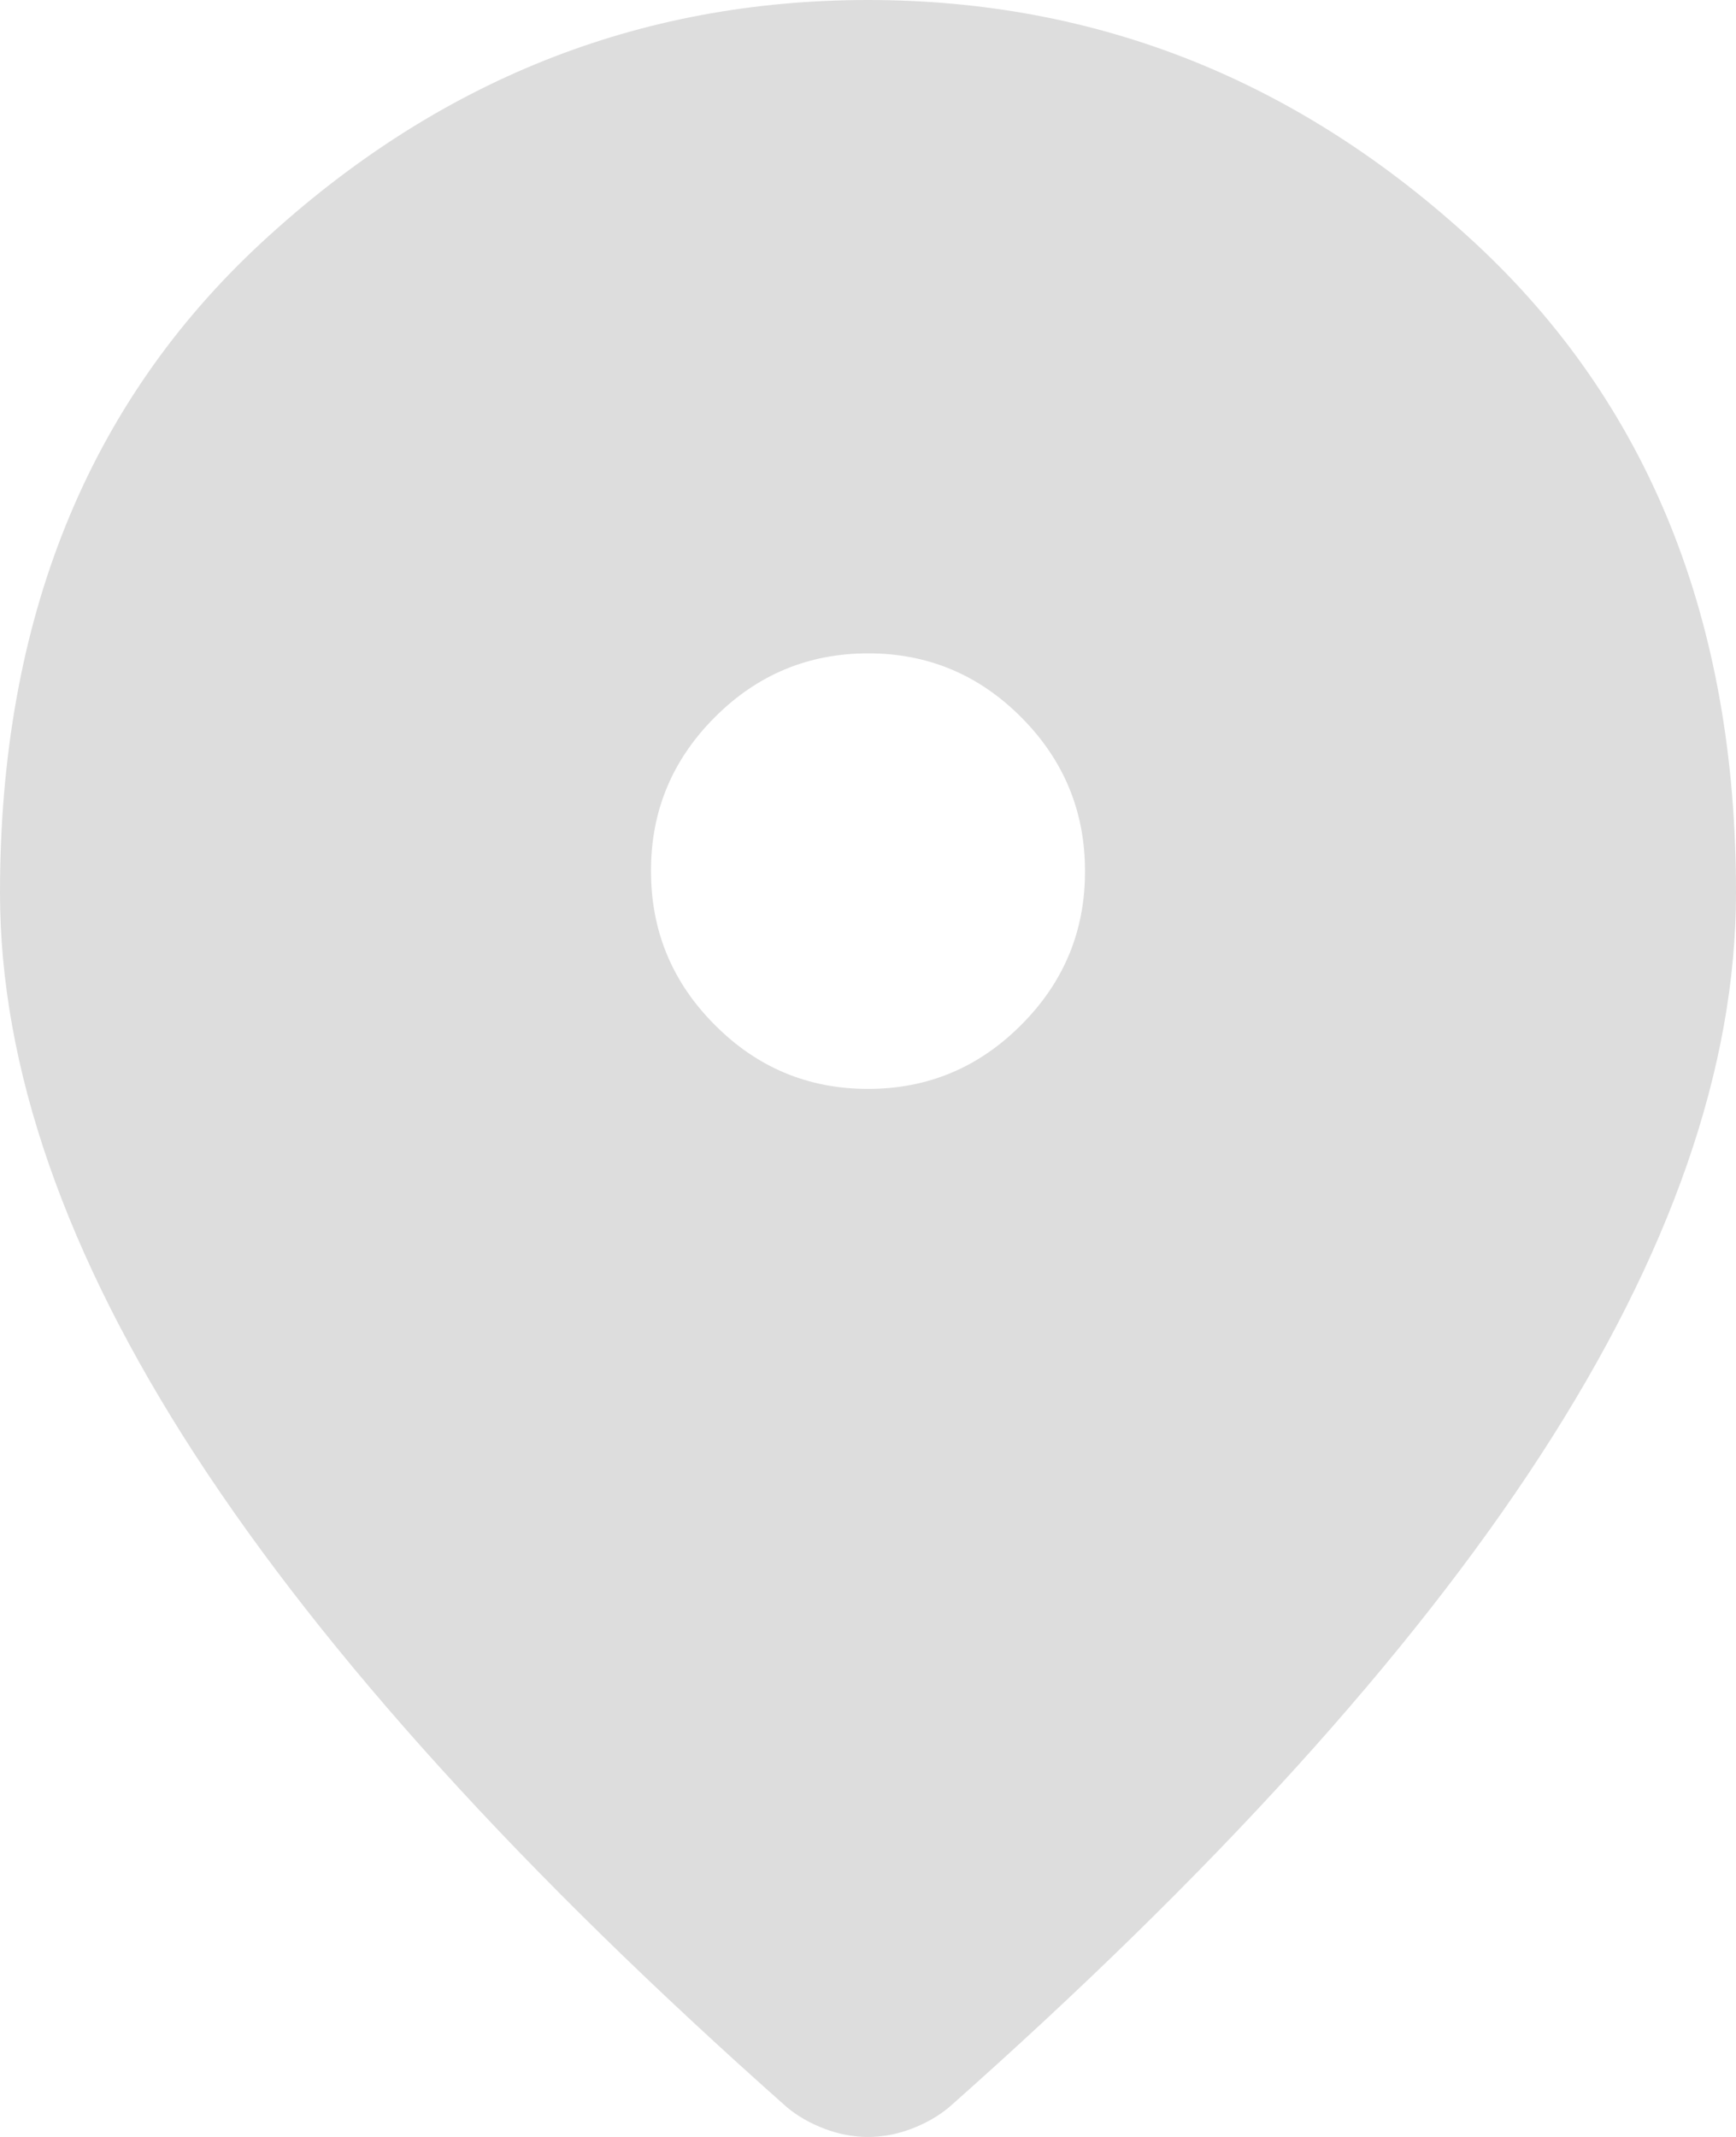 <svg width="13" height="16" viewBox="0 0 13 16" fill="none" xmlns="http://www.w3.org/2000/svg">
<path d="M6.5 8.153C6.947 8.153 7.33 7.993 7.648 7.673C7.967 7.354 8.126 6.97 8.125 6.522C8.125 6.074 7.966 5.69 7.647 5.37C7.329 5.051 6.946 4.891 6.5 4.892C6.053 4.892 5.67 5.052 5.352 5.371C5.033 5.691 4.874 6.074 4.875 6.522C4.875 6.971 5.034 7.355 5.353 7.674C5.671 7.994 6.054 8.153 6.5 8.153ZM6.5 16C6.392 16 6.283 15.98 6.175 15.939C6.067 15.898 5.972 15.844 5.891 15.776C3.914 14.023 2.438 12.396 1.462 10.894C0.487 9.392 0 7.989 0 6.685C0 4.647 0.654 3.023 1.961 1.814C3.268 0.605 4.781 0 6.5 0C8.22 0 9.733 0.605 11.04 1.814C12.347 3.023 13.001 4.647 13 6.685C13 7.99 12.512 9.393 11.537 10.895C10.562 12.396 9.086 14.024 7.109 15.776C7.028 15.844 6.933 15.898 6.825 15.939C6.717 15.98 6.608 16 6.5 16Z" fill="#DDDDDD"/>
</svg>
